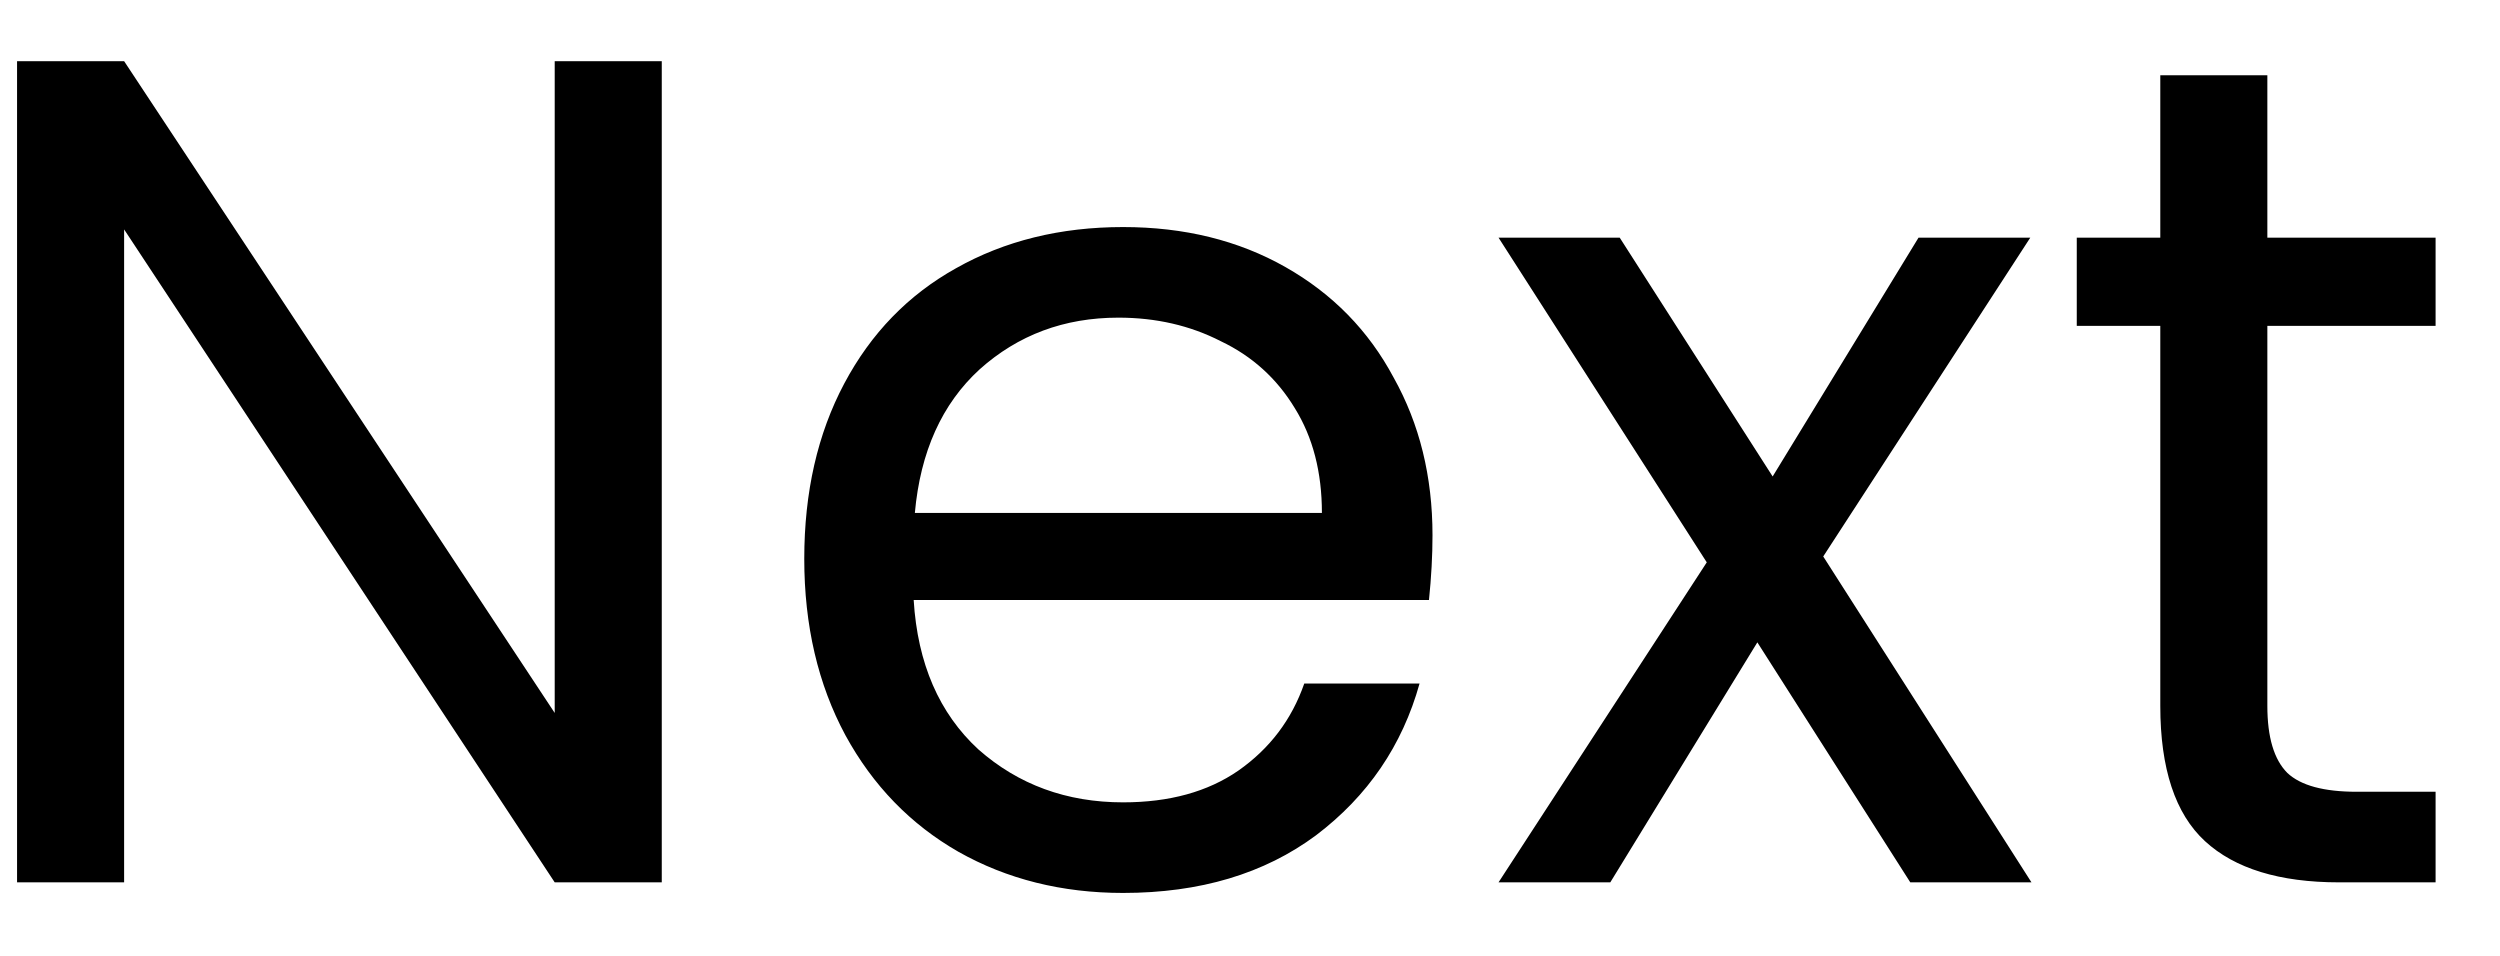 <svg width="34" height="13" viewBox="0 0 34 13" fill="none" xmlns="http://www.w3.org/2000/svg">
<path d="M9 12H7.544L1.688 3.12V12H0.232V0.832H1.688L7.544 9.696V0.832H9V12ZM19.482 7.28C19.482 7.557 19.466 7.851 19.434 8.16H12.426C12.479 9.024 12.773 9.701 13.306 10.192C13.85 10.672 14.506 10.912 15.274 10.912C15.903 10.912 16.426 10.768 16.842 10.48C17.269 10.181 17.567 9.787 17.738 9.296H19.306C19.071 10.139 18.602 10.827 17.898 11.36C17.194 11.883 16.319 12.144 15.274 12.144C14.442 12.144 13.695 11.957 13.034 11.584C12.383 11.211 11.871 10.683 11.498 10C11.125 9.307 10.938 8.507 10.938 7.6C10.938 6.693 11.119 5.899 11.482 5.216C11.845 4.533 12.351 4.011 13.002 3.648C13.663 3.275 14.421 3.088 15.274 3.088C16.106 3.088 16.842 3.269 17.482 3.632C18.122 3.995 18.613 4.496 18.954 5.136C19.306 5.765 19.482 6.48 19.482 7.28ZM17.978 6.976C17.978 6.421 17.855 5.947 17.61 5.552C17.365 5.147 17.029 4.843 16.602 4.64C16.186 4.427 15.722 4.32 15.21 4.32C14.474 4.32 13.845 4.555 13.322 5.024C12.81 5.493 12.517 6.144 12.442 6.976H17.978ZM25.98 12L23.9 8.736L21.9 12H20.38L23.212 7.648L20.38 3.232H22.028L24.108 6.48L26.092 3.232H27.612L24.796 7.568L27.628 12H25.98ZM30.836 4.432V9.6C30.836 10.027 30.927 10.331 31.108 10.512C31.29 10.683 31.604 10.768 32.052 10.768H33.124V12H31.812C31.002 12 30.393 11.813 29.988 11.44C29.583 11.067 29.38 10.453 29.38 9.6V4.432H28.244V3.232H29.38V1.024H30.836V3.232H33.124V4.432H30.836Z" fill="black"/>
</svg>
